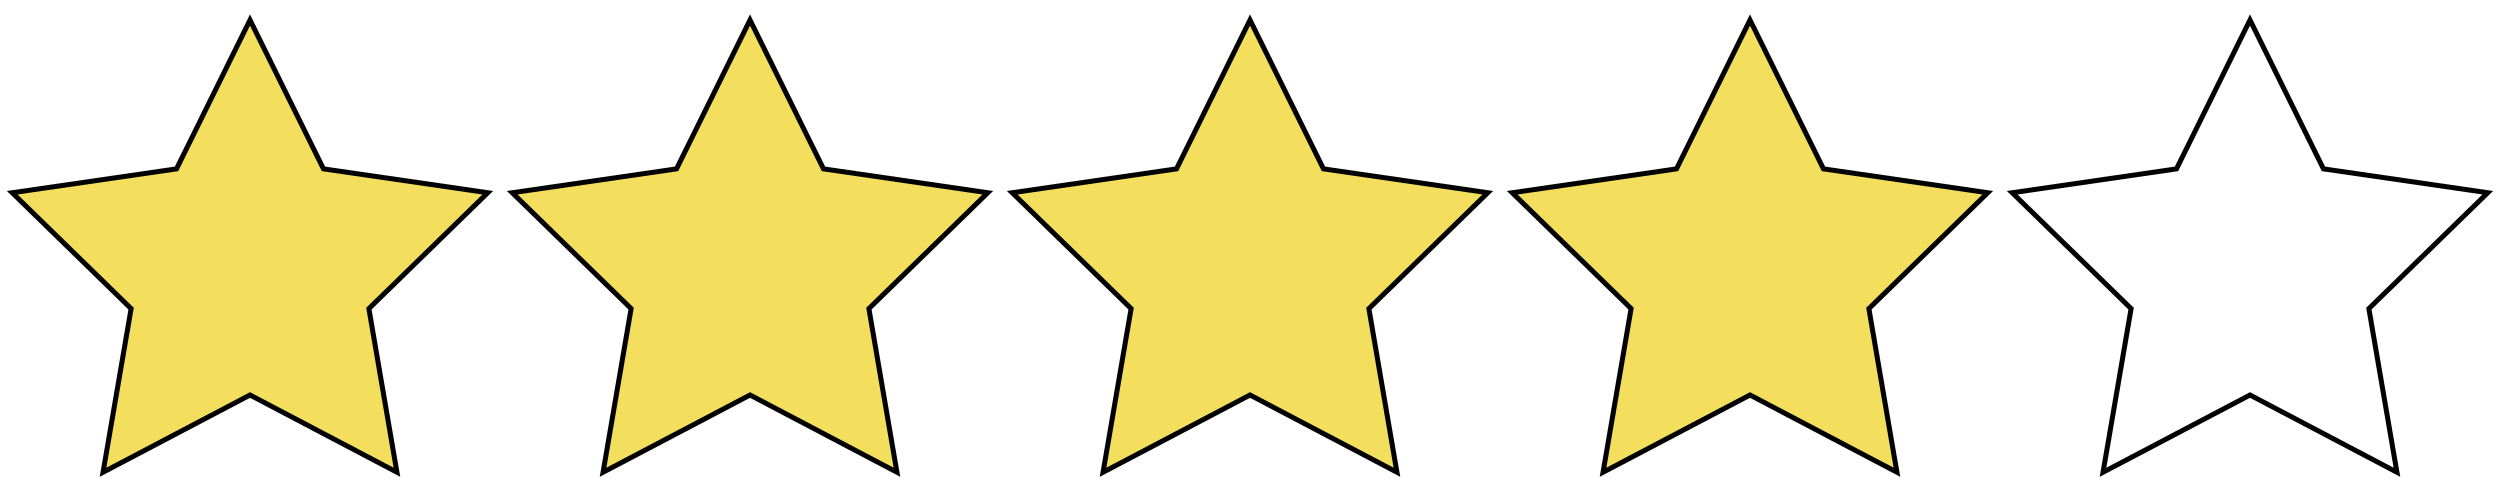 <?xml version="1.0" encoding="UTF-8" standalone="no"?>
<svg
   xmlns:osb="http://www.openswatchbook.org/uri/2009/osb"
   xmlns:dc="http://purl.org/dc/elements/1.1/"
   xmlns:cc="http://creativecommons.org/ns#"
   xmlns:rdf="http://www.w3.org/1999/02/22-rdf-syntax-ns#"
   xmlns:svg="http://www.w3.org/2000/svg"
   xmlns="http://www.w3.org/2000/svg"
   xmlns:sodipodi="http://sodipodi.sourceforge.net/DTD/sodipodi-0.dtd"
   xmlns:inkscape="http://www.inkscape.org/namespaces/inkscape"
   sodipodi:docname="star4.svg"
   inkscape:version="1.0 (4035a4fb49, 2020-05-01)"
   id="svg8"
   version="1.1"
   viewBox="0 0 132.292 26.458"
   height="100"
   width="500">
  <defs
     id="defs2">
    <linearGradient
       osb:paint="solid"
       id="linearGradient2869">
      <stop
         id="stop2867"
         offset="0"
         style="stop-color:#000000;stop-opacity:1;" />
    </linearGradient>
  </defs>
  <sodipodi:namedview
     inkscape:window-maximized="0"
     inkscape:window-y="130"
     inkscape:window-x="130"
     inkscape:window-height="967"
     inkscape:window-width="1375"
     units="px"
     showgrid="true"
     inkscape:document-rotation="0"
     inkscape:current-layer="layer1"
     inkscape:document-units="mm"
     inkscape:cy="14.095437"
     inkscape:cx="207.61323"
     inkscape:zoom="1.3738696"
     inkscape:pageshadow="2"
     inkscape:pageopacity="0.0"
     borderopacity="1.0"
     bordercolor="#666666"
     pagecolor="#ffffff"
     id="base">
    <inkscape:grid
       originy="1.058"
       dotted="true"
       empspacing="50"
       id="grid10"
       type="xygrid" />
  </sodipodi:namedview>
  <g
     id="layer1"
     inkscape:groupmode="layer"
     inkscape:label="Layer 1">
    <path
       inkscape:transform-center-y="-1.2632732"
       d="m 13.229,1.058 3.888,7.878 8.694,1.263 -6.291,6.132 1.485,8.659 L 13.229,20.902 5.453,24.99 6.938,16.332 0.647,10.199 9.341,8.936 Z"
       inkscape:randomized="0"
       inkscape:rounded="0"
       inkscape:flatsided="false"
       sodipodi:arg2="-0.9424778"
       sodipodi:arg1="-1.5707963"
       sodipodi:r2="6.614583"
       sodipodi:r1="13.229166"
       sodipodi:cy="14.2875"
       sodipodi:cx="13.229166"
       sodipodi:sides="5"
       id="path2887"
       style="opacity:0.996;fill:#f3de5e;fill-opacity:1;stroke:#000000;stroke-width:0.265;stroke-miterlimit:4;stroke-dasharray:none;stroke-opacity:1"
       sodipodi:type="star" />
    <path
       inkscape:transform-center-y="-1.2632732"
       d="m 39.688,1.058 3.888,7.878 8.694,1.263 -6.291,6.132 1.485,8.659 -7.776,-4.088 -7.776,4.088 1.485,-8.659 -6.291,-6.132 8.694,-1.263 z"
       inkscape:randomized="0"
       inkscape:rounded="0"
       inkscape:flatsided="false"
       sodipodi:arg2="-0.9424778"
       sodipodi:arg1="-1.5707963"
       sodipodi:r2="6.614583"
       sodipodi:r1="13.229166"
       sodipodi:cy="14.2875"
       sodipodi:cx="39.6875"
       sodipodi:sides="5"
       id="path2889"
       style="opacity:0.996;fill:#f3de5e;fill-opacity:1;stroke:#000000;stroke-width:0.265;stroke-miterlimit:4;stroke-dasharray:none;stroke-opacity:1"
       sodipodi:type="star" />
    <path
       inkscape:transform-center-y="-1.2632732"
       d="m 66.146,1.058 3.888,7.878 8.694,1.263 -6.291,6.132 1.485,8.659 -7.776,-4.088 -7.776,4.088 1.485,-8.659 -6.291,-6.132 8.694,-1.263 z"
       inkscape:randomized="0"
       inkscape:rounded="0"
       inkscape:flatsided="false"
       sodipodi:arg2="-0.9424778"
       sodipodi:arg1="-1.5707963"
       sodipodi:r2="6.614583"
       sodipodi:r1="13.229166"
       sodipodi:cy="14.2875"
       sodipodi:cx="66.145828"
       sodipodi:sides="5"
       id="path2891"
       style="opacity:0.996;fill:#f3de5e;fill-opacity:1;stroke:#000000;stroke-width:0.265;stroke-miterlimit:4;stroke-dasharray:none;stroke-opacity:1"
       sodipodi:type="star" />
    <path
       inkscape:transform-center-y="-1.2632732"
       inkscape:transform-center-x="1.1666667e-06"
       d="m 92.604,1.058 3.888,7.878 8.694,1.263 -6.291,6.132 1.485,8.659 -7.776,-4.088 -7.776,4.088 1.485,-8.659 -6.291,-6.132 8.694,-1.263 z"
       inkscape:randomized="0"
       inkscape:rounded="0"
       inkscape:flatsided="false"
       sodipodi:arg2="-0.9424778"
       sodipodi:arg1="-1.5707963"
       sodipodi:r2="6.614583"
       sodipodi:r1="13.229166"
       sodipodi:cy="14.2875"
       sodipodi:cx="92.604164"
       sodipodi:sides="5"
       id="path2893"
       style="opacity:0.996;fill:#f3de5e;fill-opacity:1;stroke:#000000;stroke-width:0.265;stroke-miterlimit:4;stroke-dasharray:none;stroke-opacity:1"
       sodipodi:type="star" />
    <path
       inkscape:transform-center-y="-1.2632732"
       inkscape:transform-center-x="1.5e-06"
       d="m 119.062,1.058 3.888,7.878 8.694,1.263 -6.291,6.132 1.485,8.659 -7.776,-4.088 -7.776,4.088 1.485,-8.659 -6.291,-6.132 8.694,-1.263 z"
       inkscape:randomized="0"
       inkscape:rounded="0"
       inkscape:flatsided="false"
       sodipodi:arg2="-0.9424778"
       sodipodi:arg1="-1.5707963"
       sodipodi:r2="6.614583"
       sodipodi:r1="13.229166"
       sodipodi:cy="14.2875"
       sodipodi:cx="119.0625"
       sodipodi:sides="5"
       id="path2895"
       style="opacity:0.996;fill:none;fill-opacity:1;stroke:#000000;stroke-width:0.265;stroke-miterlimit:4;stroke-dasharray:none;stroke-opacity:1"
       sodipodi:type="star" />
  </g>
</svg>
